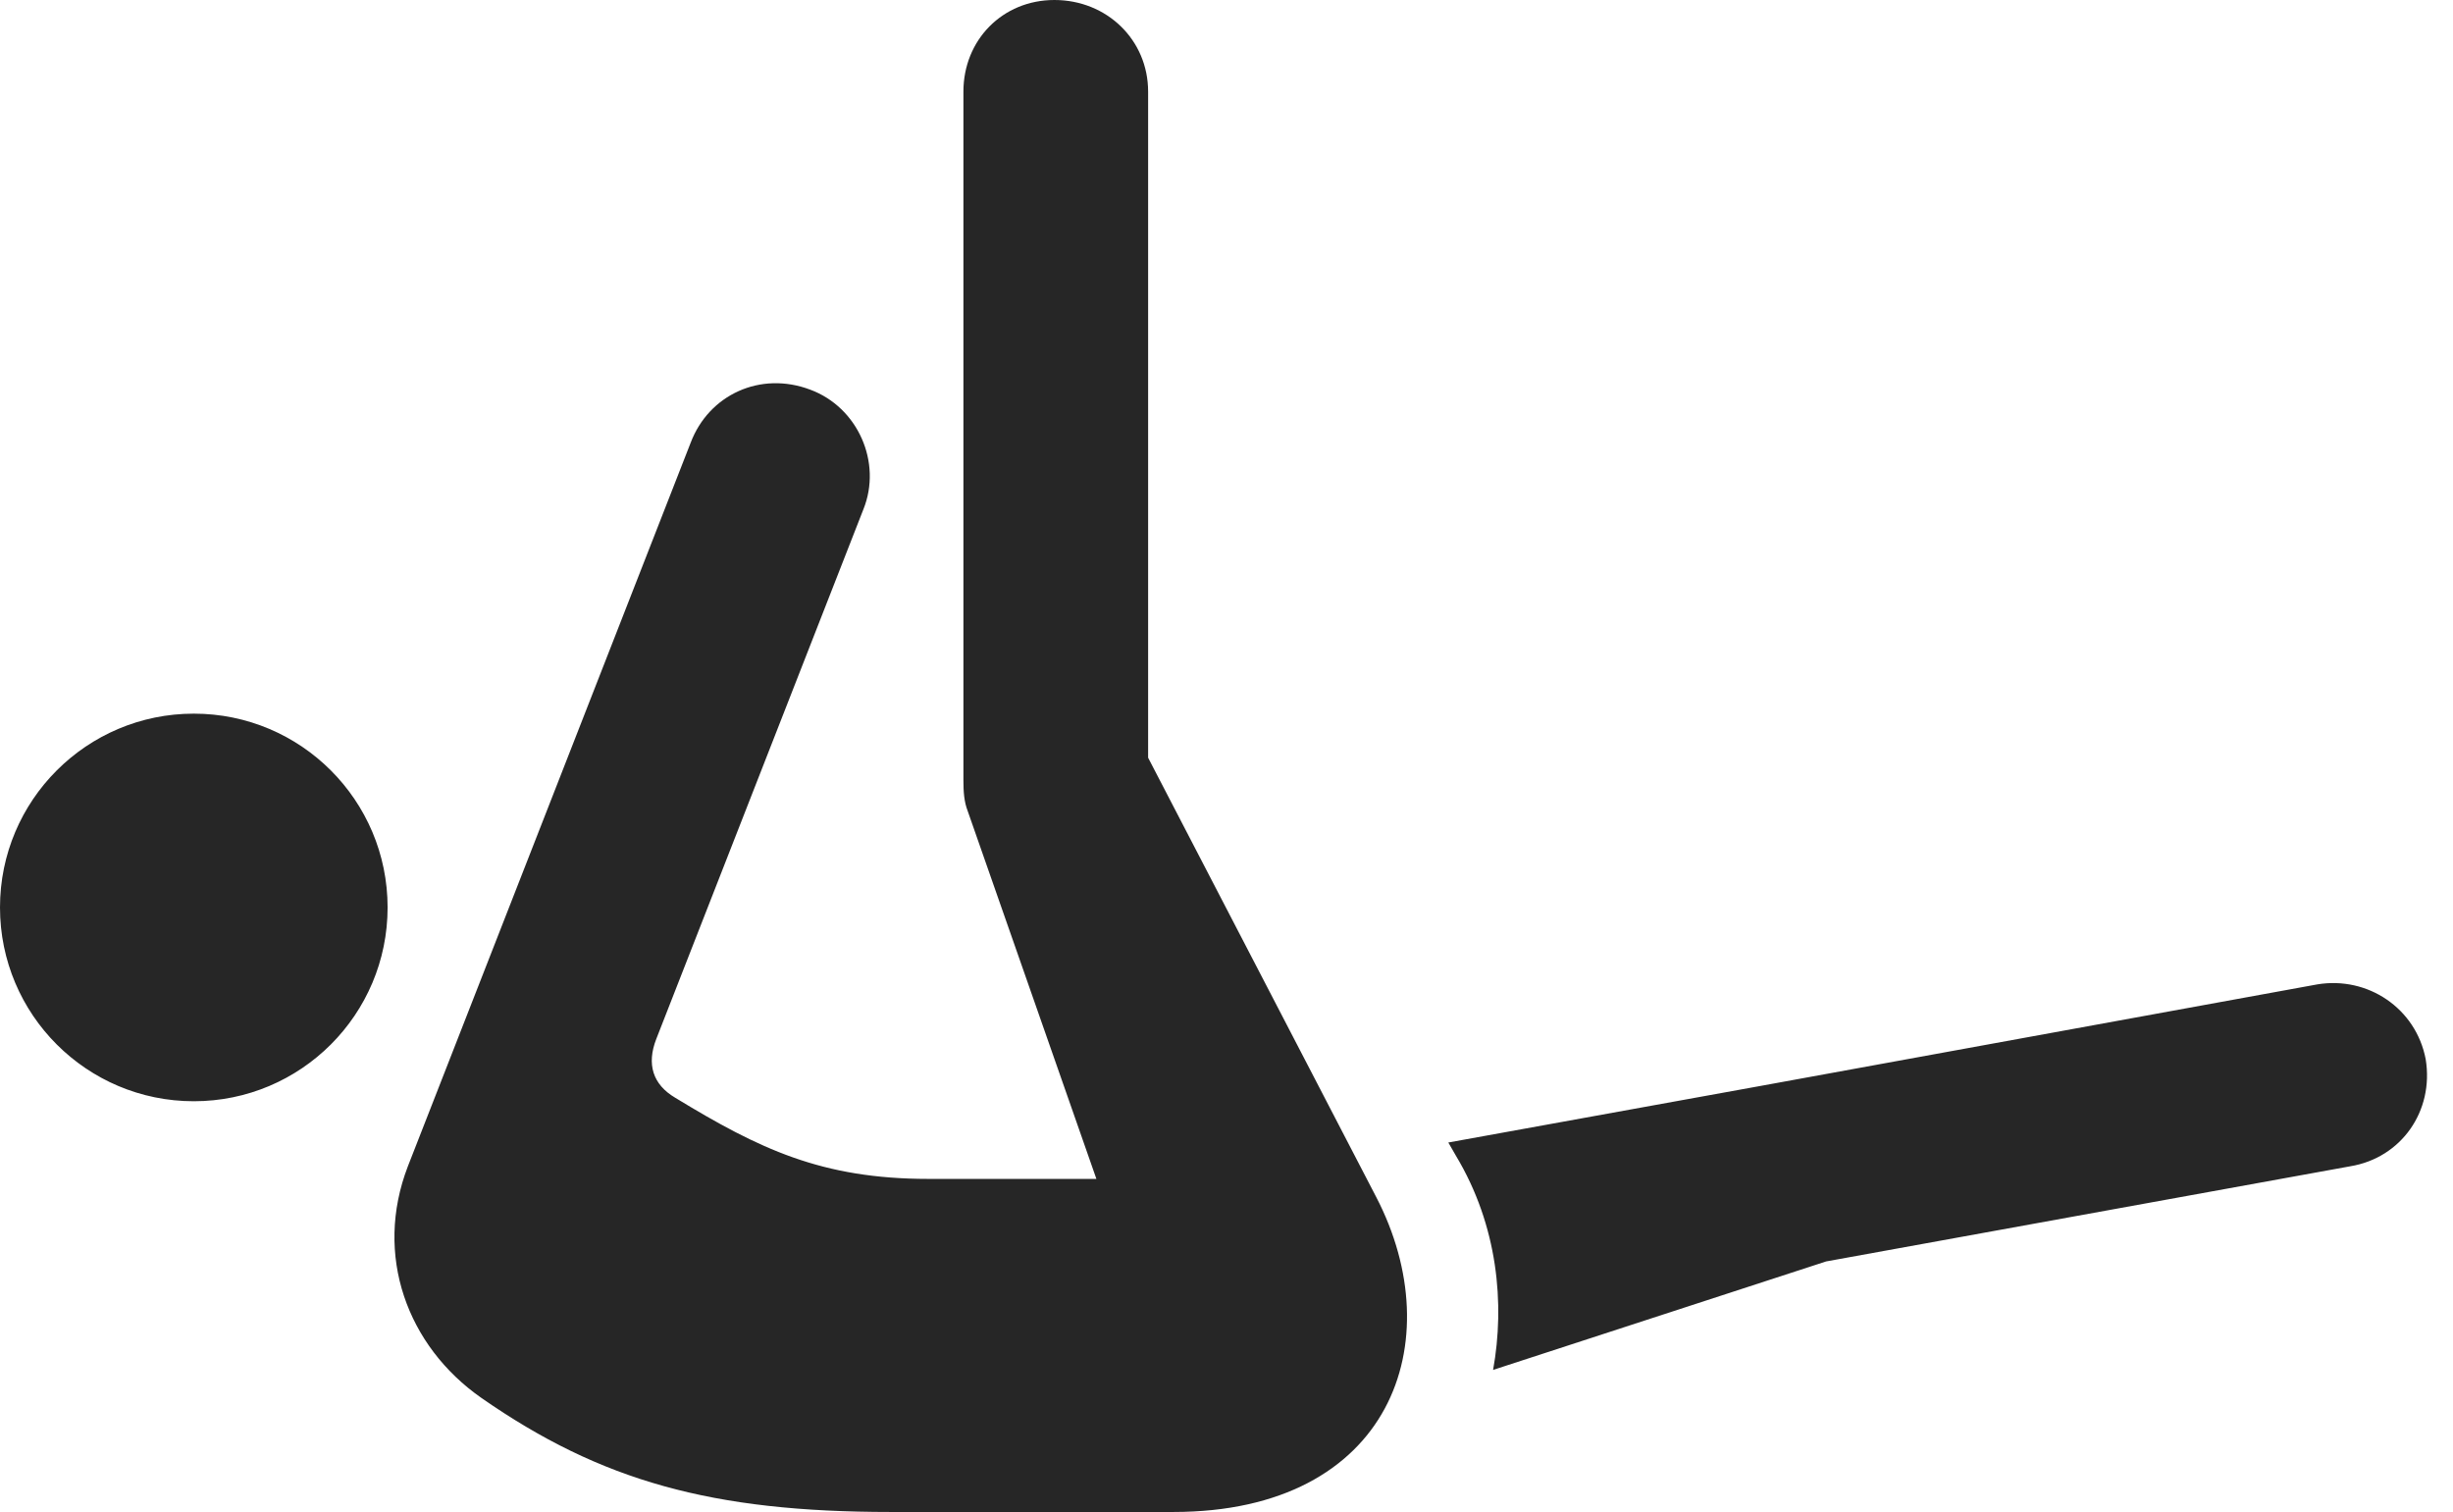 <?xml version="1.0" encoding="UTF-8"?>
<!--Generator: Apple Native CoreSVG 326-->
<!DOCTYPE svg
PUBLIC "-//W3C//DTD SVG 1.1//EN"
       "http://www.w3.org/Graphics/SVG/1.1/DTD/svg11.dtd">
<svg version="1.1" xmlns="http://www.w3.org/2000/svg" xmlns:xlink="http://www.w3.org/1999/xlink" viewBox="0 0 34.238 21.104">
 <g>
  <rect height="21.104" opacity="0" width="34.238" x="0" y="0"/>
  <path d="M2.705 15.371C4.199 15.371 5.41 14.16 5.41 12.666C5.41 11.172 4.199 9.961 2.705 9.961C1.211 9.961 0 11.172 0 12.666C0 14.16 1.211 15.371 2.705 15.371ZM5.693 16.279C5.215 17.52 5.684 18.789 6.719 19.512C8.389 20.674 9.941 21.104 12.432 21.104L16.377 21.104C19.424 21.104 20.254 18.721 19.209 16.709L16.025 10.576L16.025 1.279C16.025 0.557 15.449 0 14.717 0C13.994 0 13.447 0.557 13.447 1.279L13.447 10.889C13.447 11.055 13.457 11.191 13.506 11.318L15.303 16.455L12.959 16.455C11.465 16.455 10.596 16.035 9.424 15.322C9.111 15.137 9.023 14.854 9.16 14.502L12.051 7.109C12.315 6.455 11.973 5.684 11.309 5.439C10.615 5.176 9.893 5.508 9.639 6.182ZM20.84 19.121L25.488 17.607L32.803 16.279C33.516 16.162 33.975 15.508 33.857 14.785C33.721 14.072 33.047 13.623 32.344 13.74L24.58 15.156L20.215 15.947L20.322 16.133C20.908 17.109 21.006 18.203 20.84 19.121Z" fill="black" fill-opacity="0.85"/>
 </g>
</svg>

